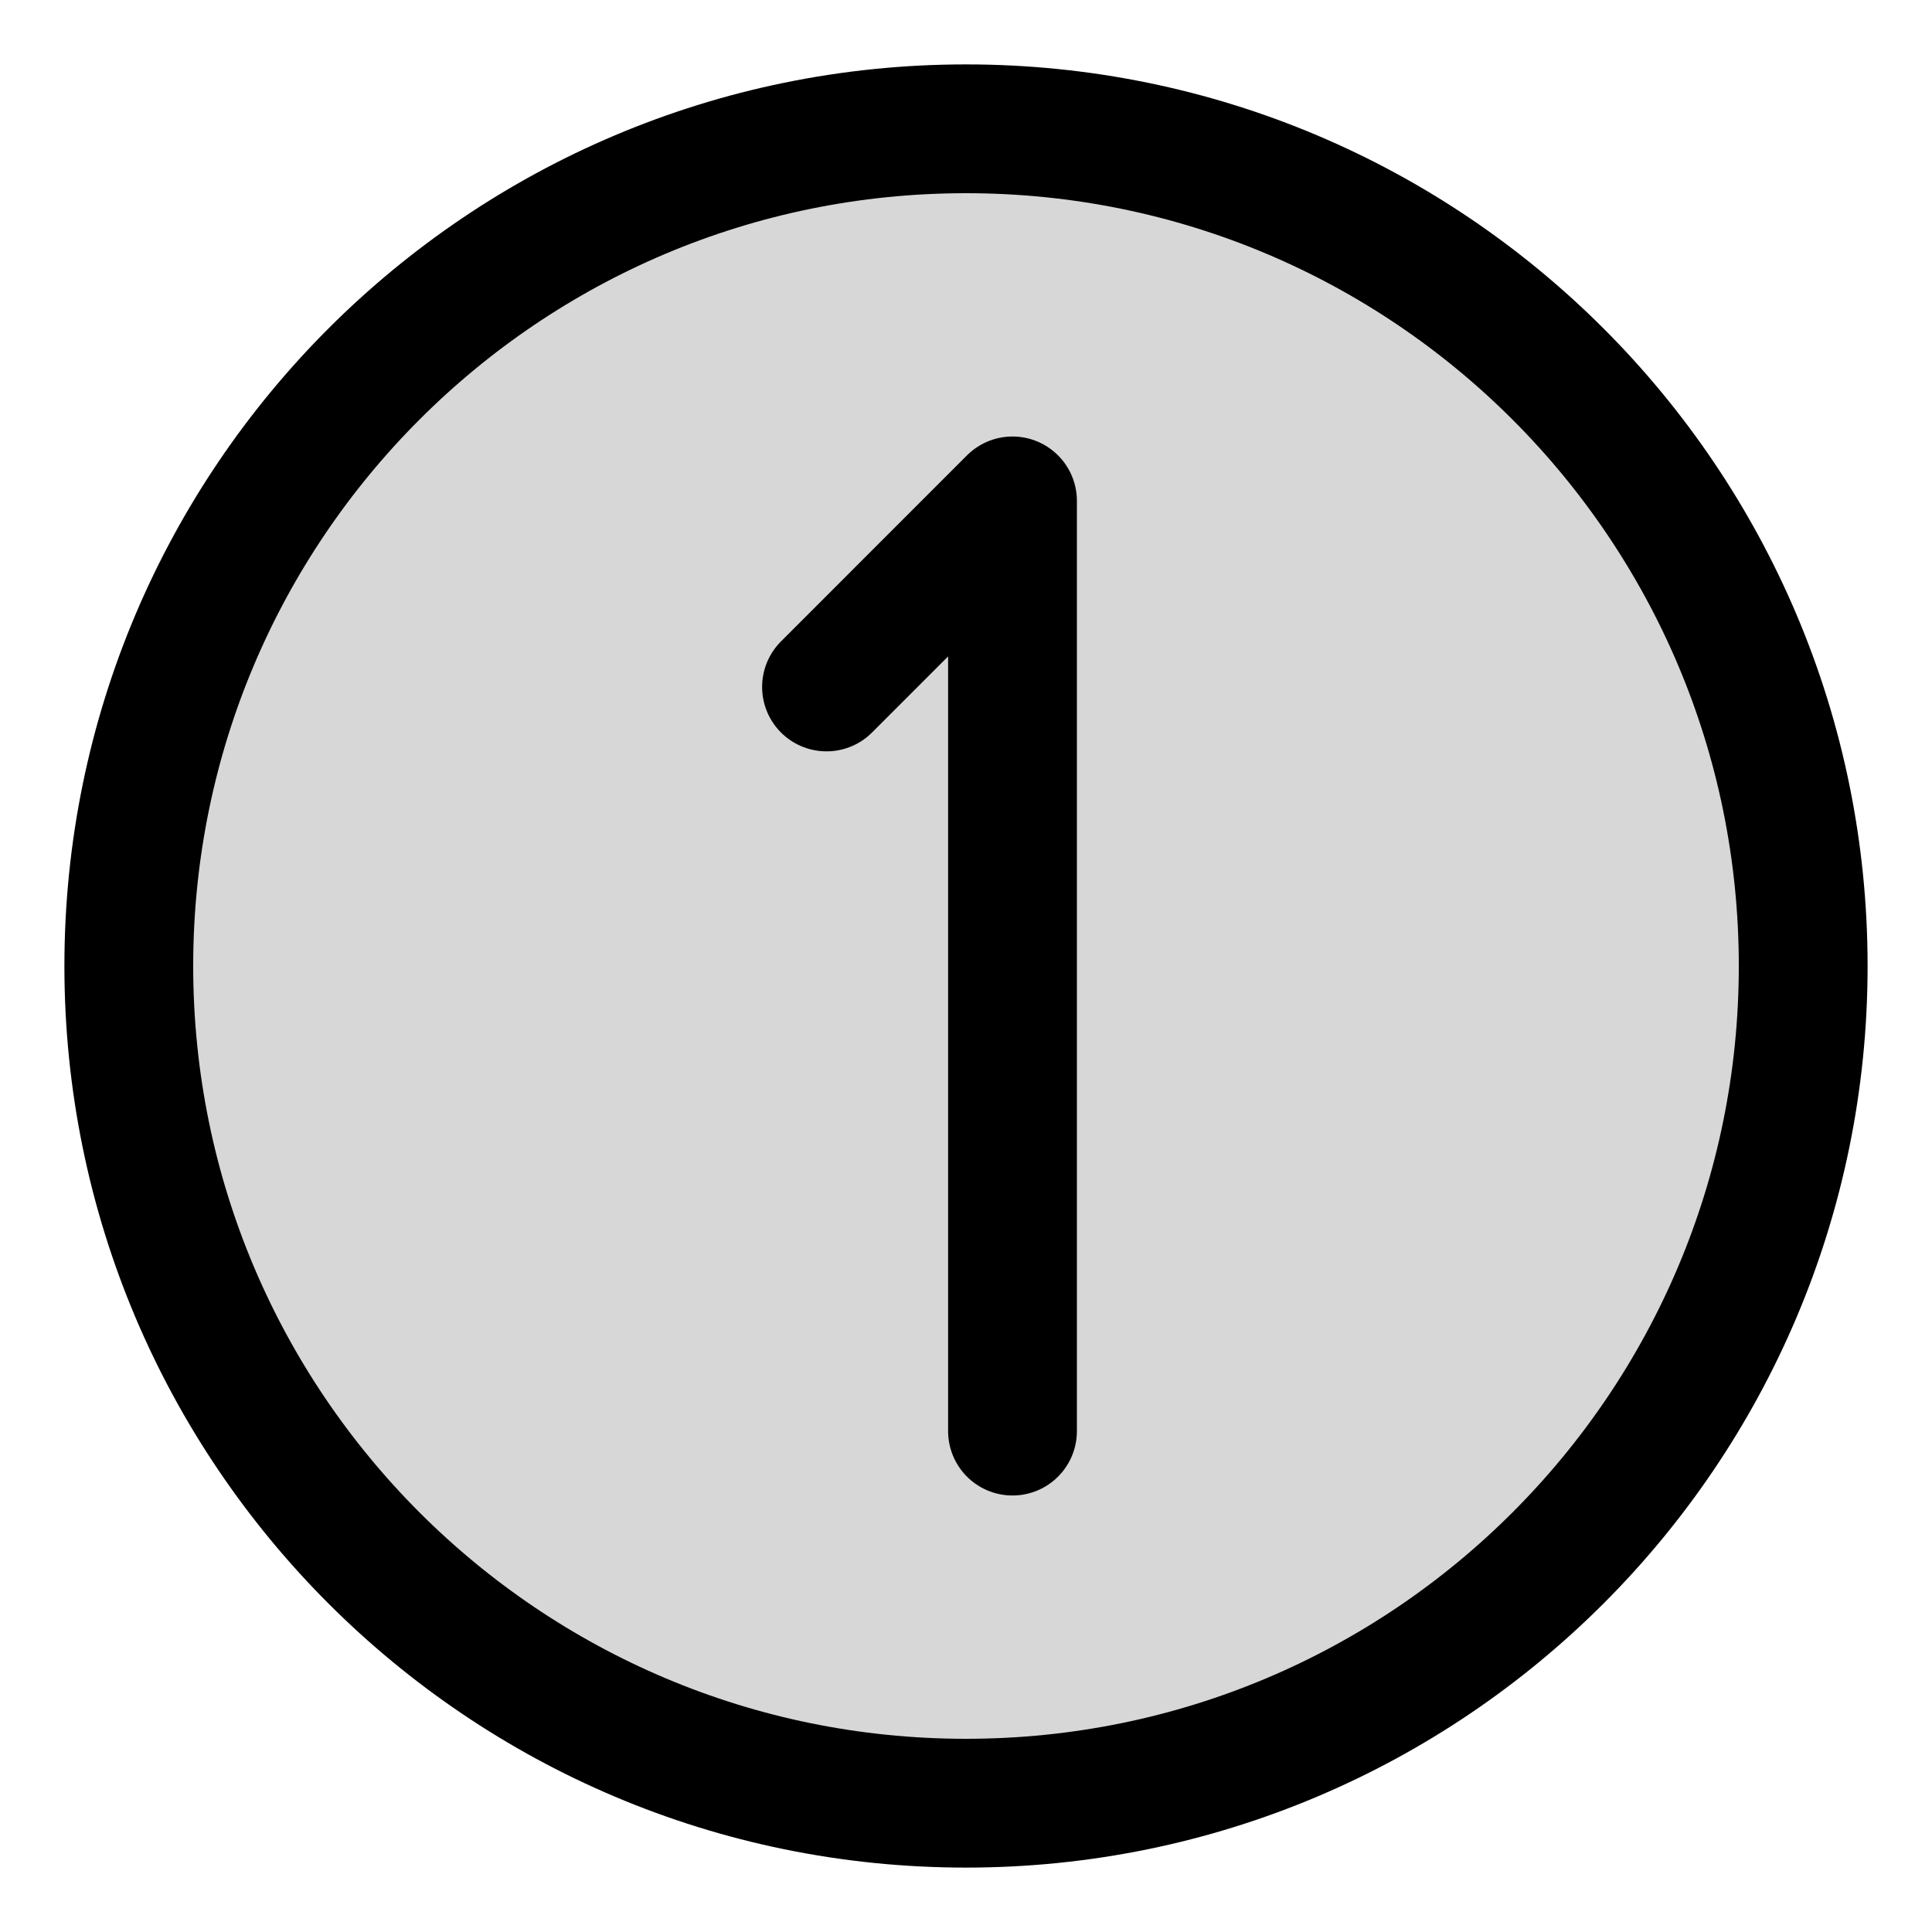 <svg width="30" height="30" viewBox="0 0 30 30" fill="none" xmlns="http://www.w3.org/2000/svg">
<path opacity="0.16" d="M15 28C22.18 28 28 22.18 28 15C28 7.82 22.18 2 15 2C7.82 2 2 7.82 2 15C2 22.18 7.82 28 15 28Z" fill="black"/>
<path d="M15 28C22.18 28 28 22.18 28 15C28 7.82 22.18 2 15 2C7.82 2 2 7.82 2 15C2 22.18 7.82 28 15 28Z" stroke="black" stroke-width="2" stroke-linecap="round" stroke-linejoin="round"/>
<path d="M15.722 22.222V7.778L12.834 10.667" stroke="black" stroke-width="2" stroke-linecap="round" stroke-linejoin="round"/>
</svg>
